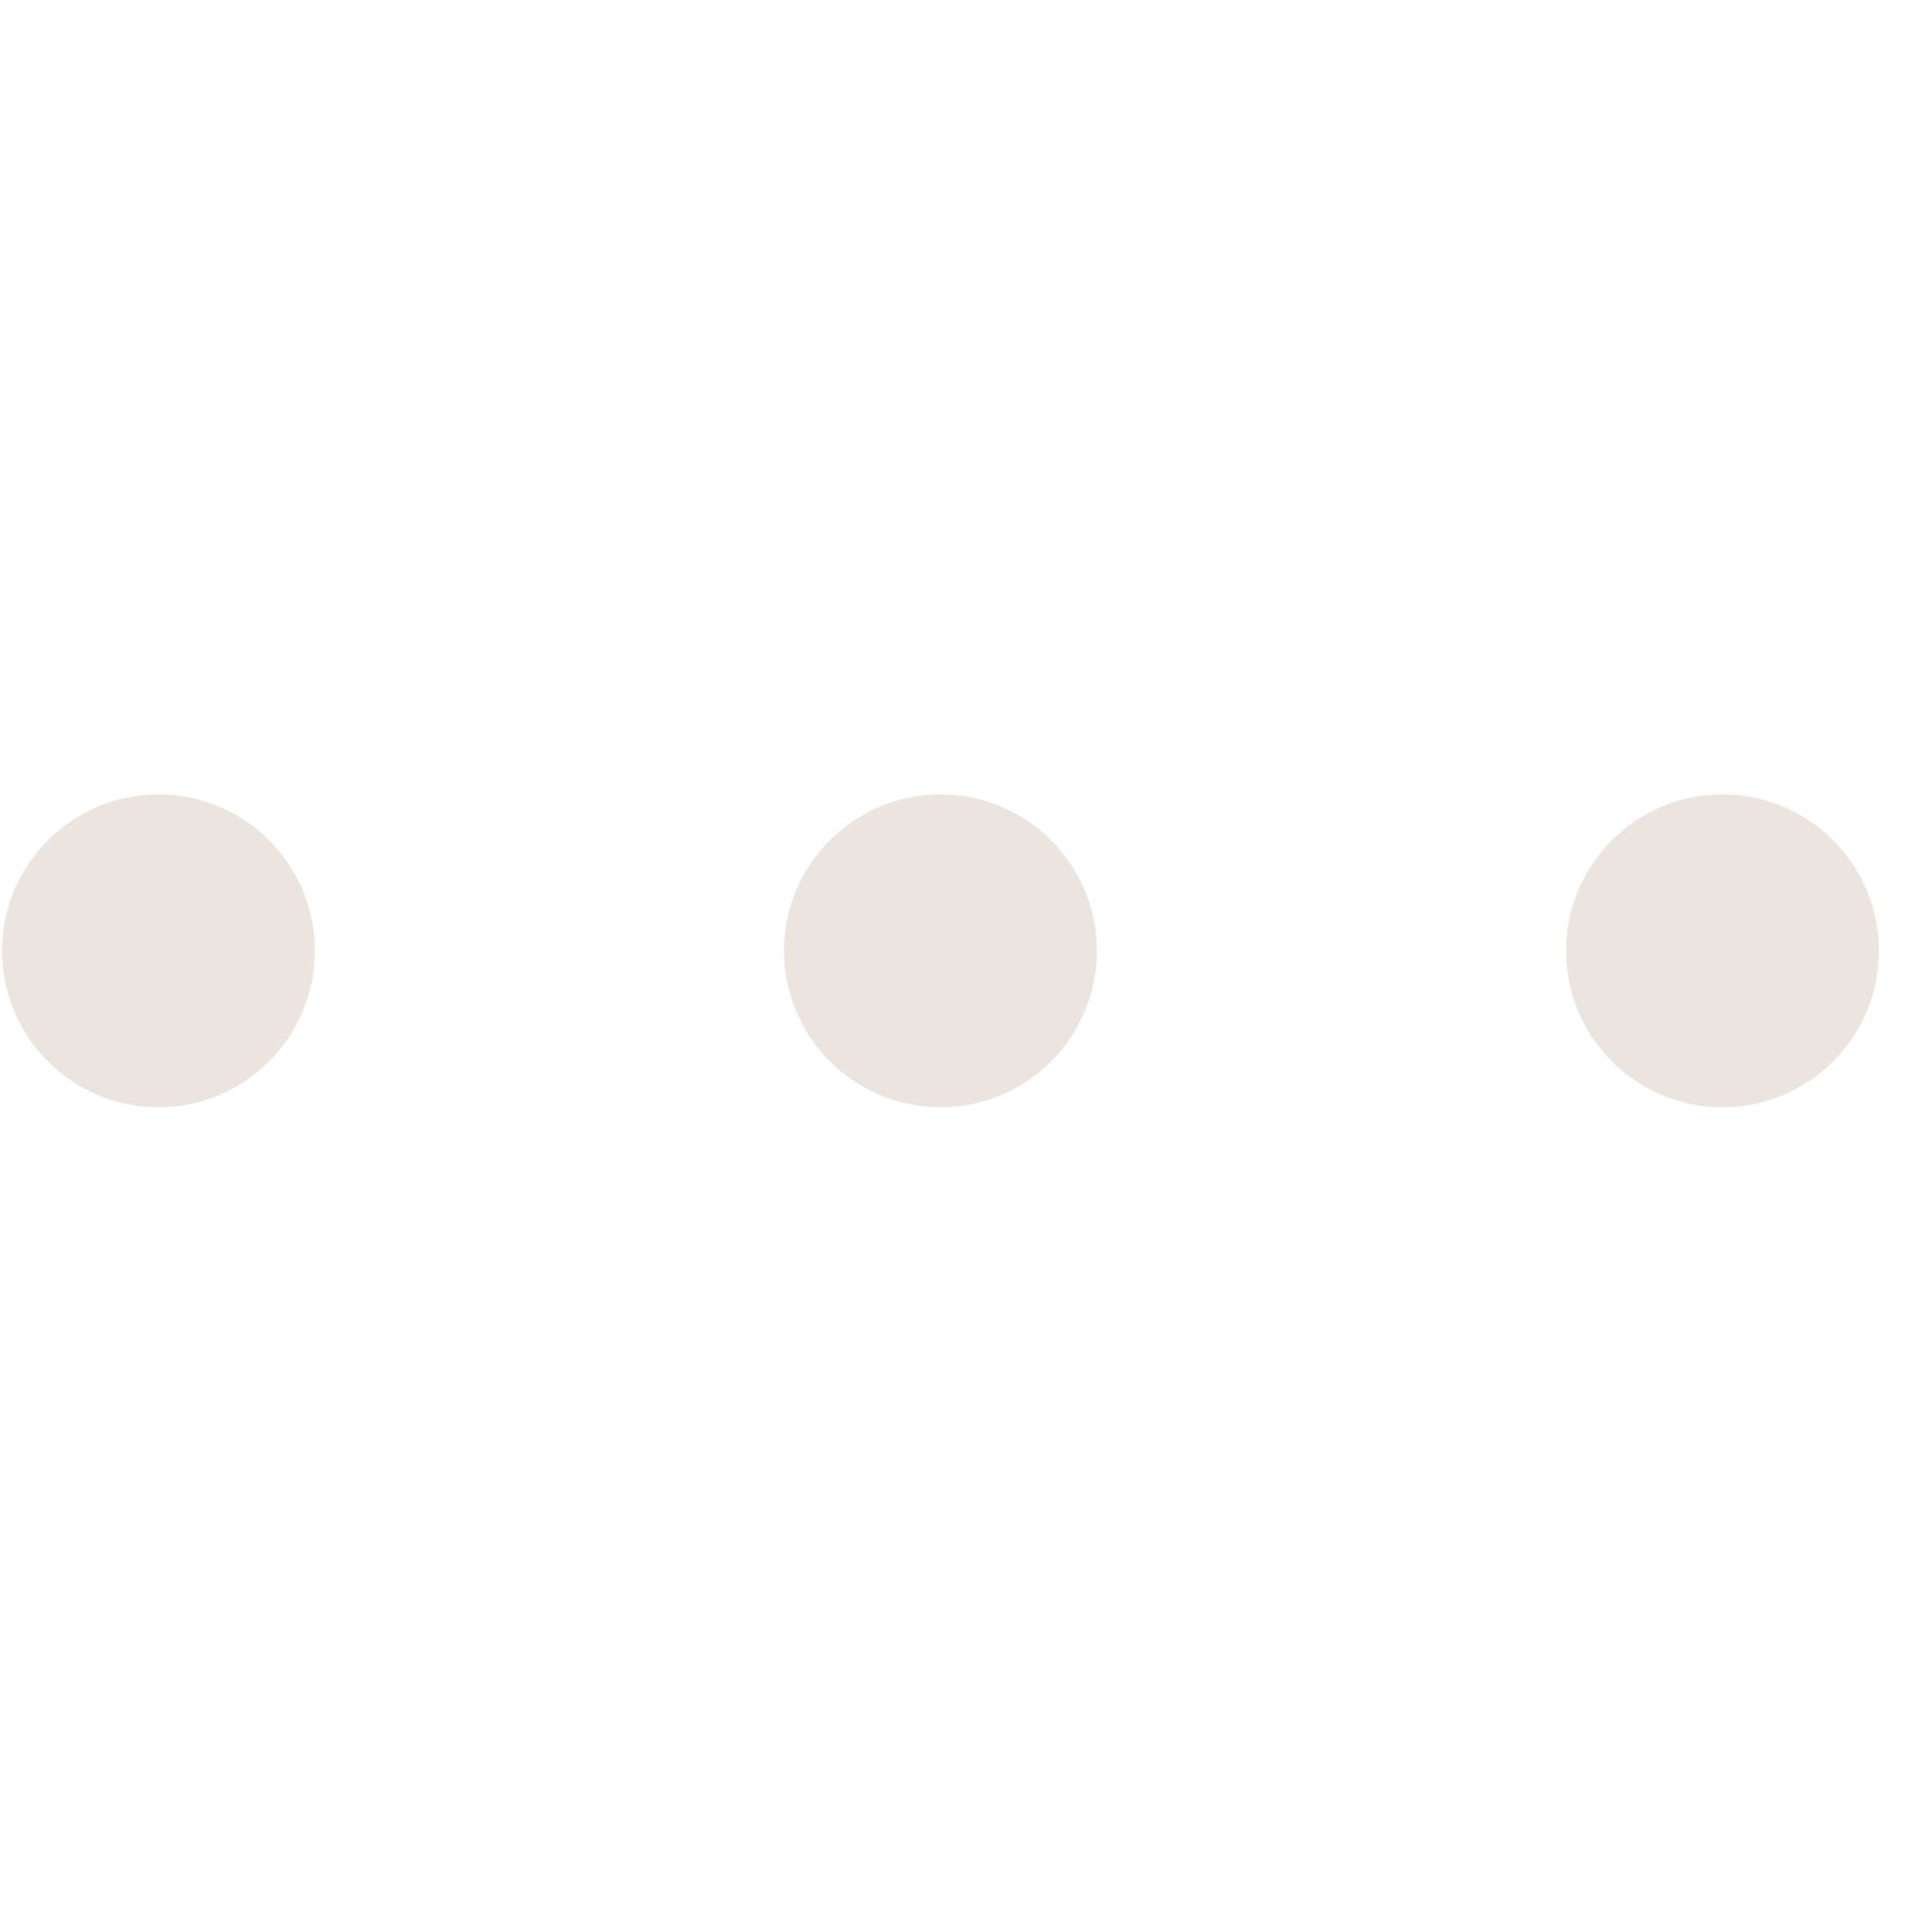 <svg width="35" height="35" viewBox="0 0 35 35" fill="none" xmlns="http://www.w3.org/2000/svg">
<g clip-path="url(#clip0_2024_3745)">
<path d="M2.871 20.059C4.436 20.059 5.704 18.79 5.704 17.225C5.704 15.661 4.436 14.392 2.871 14.392C1.306 14.392 0.038 15.661 0.038 17.225C0.038 18.79 1.306 20.059 2.871 20.059Z" fill="#EBE4DF"/>
<path d="M17.038 20.059C18.602 20.059 19.871 18.79 19.871 17.225C19.871 15.661 18.602 14.392 17.038 14.392C15.473 14.392 14.204 15.661 14.204 17.225C14.204 18.79 15.473 20.059 17.038 20.059Z" fill="#EBE4DF"/>
<path d="M31.204 20.059C32.769 20.059 34.038 18.79 34.038 17.225C34.038 15.661 32.769 14.392 31.204 14.392C29.639 14.392 28.371 15.661 28.371 17.225C28.371 18.79 29.639 20.059 31.204 20.059Z" fill="#EBE4DF"/>
</g>
<defs>
<clipPath id="clip0_2024_3745">
<rect width="34" height="34" fill="white" transform="translate(0.038 0.225)"/>
</clipPath>
</defs>
</svg>
